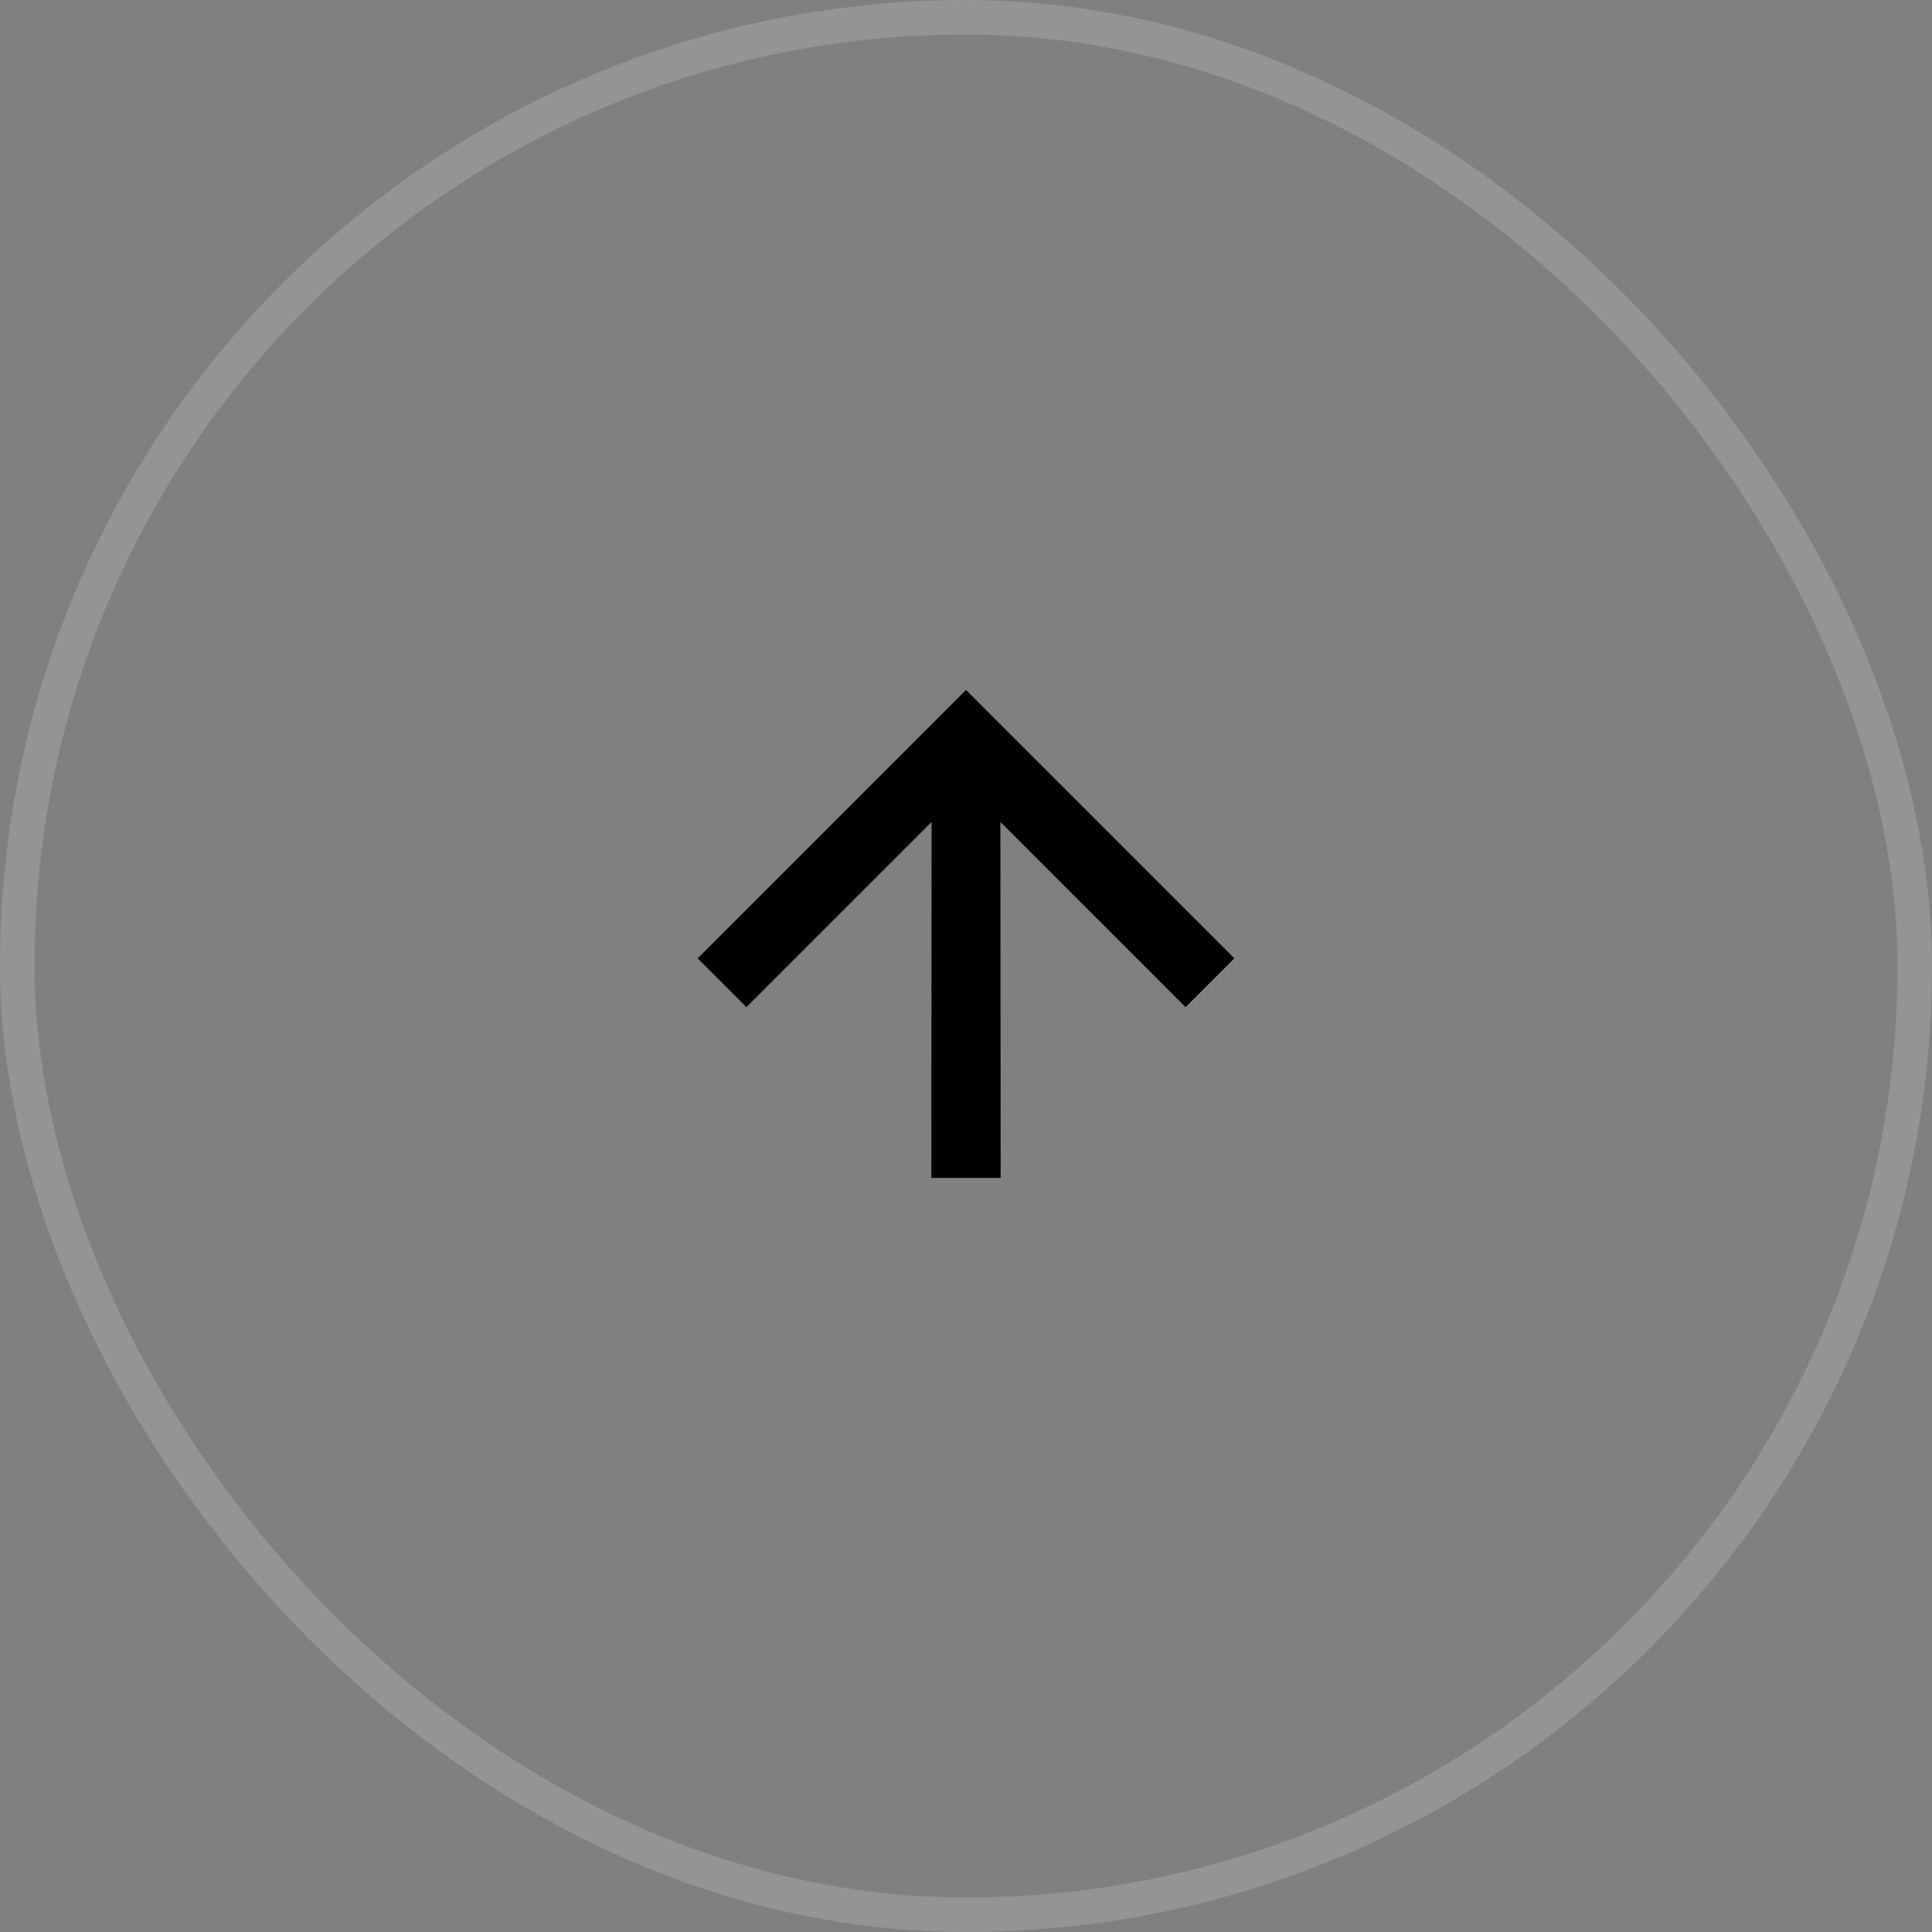 <svg width="56" height="56" viewBox="0 0 56 56" fill="none" xmlns="http://www.w3.org/2000/svg">
<rect x="0" y="0" width="56" height="56" fill="#808080" stroke="none"/>
<rect x="0.5" y="0.5" width="55" height="55" rx="27.5" stroke="white" stroke-opacity="0.16"/>
<path d="M35.778 27.778L28 20L20.222 27.778L21.636 29.192L27.003 23.825L26.996 34.142H29.004L28.997 23.825L34.364 29.192L35.778 27.778Z" fill="black"/>
</svg>
